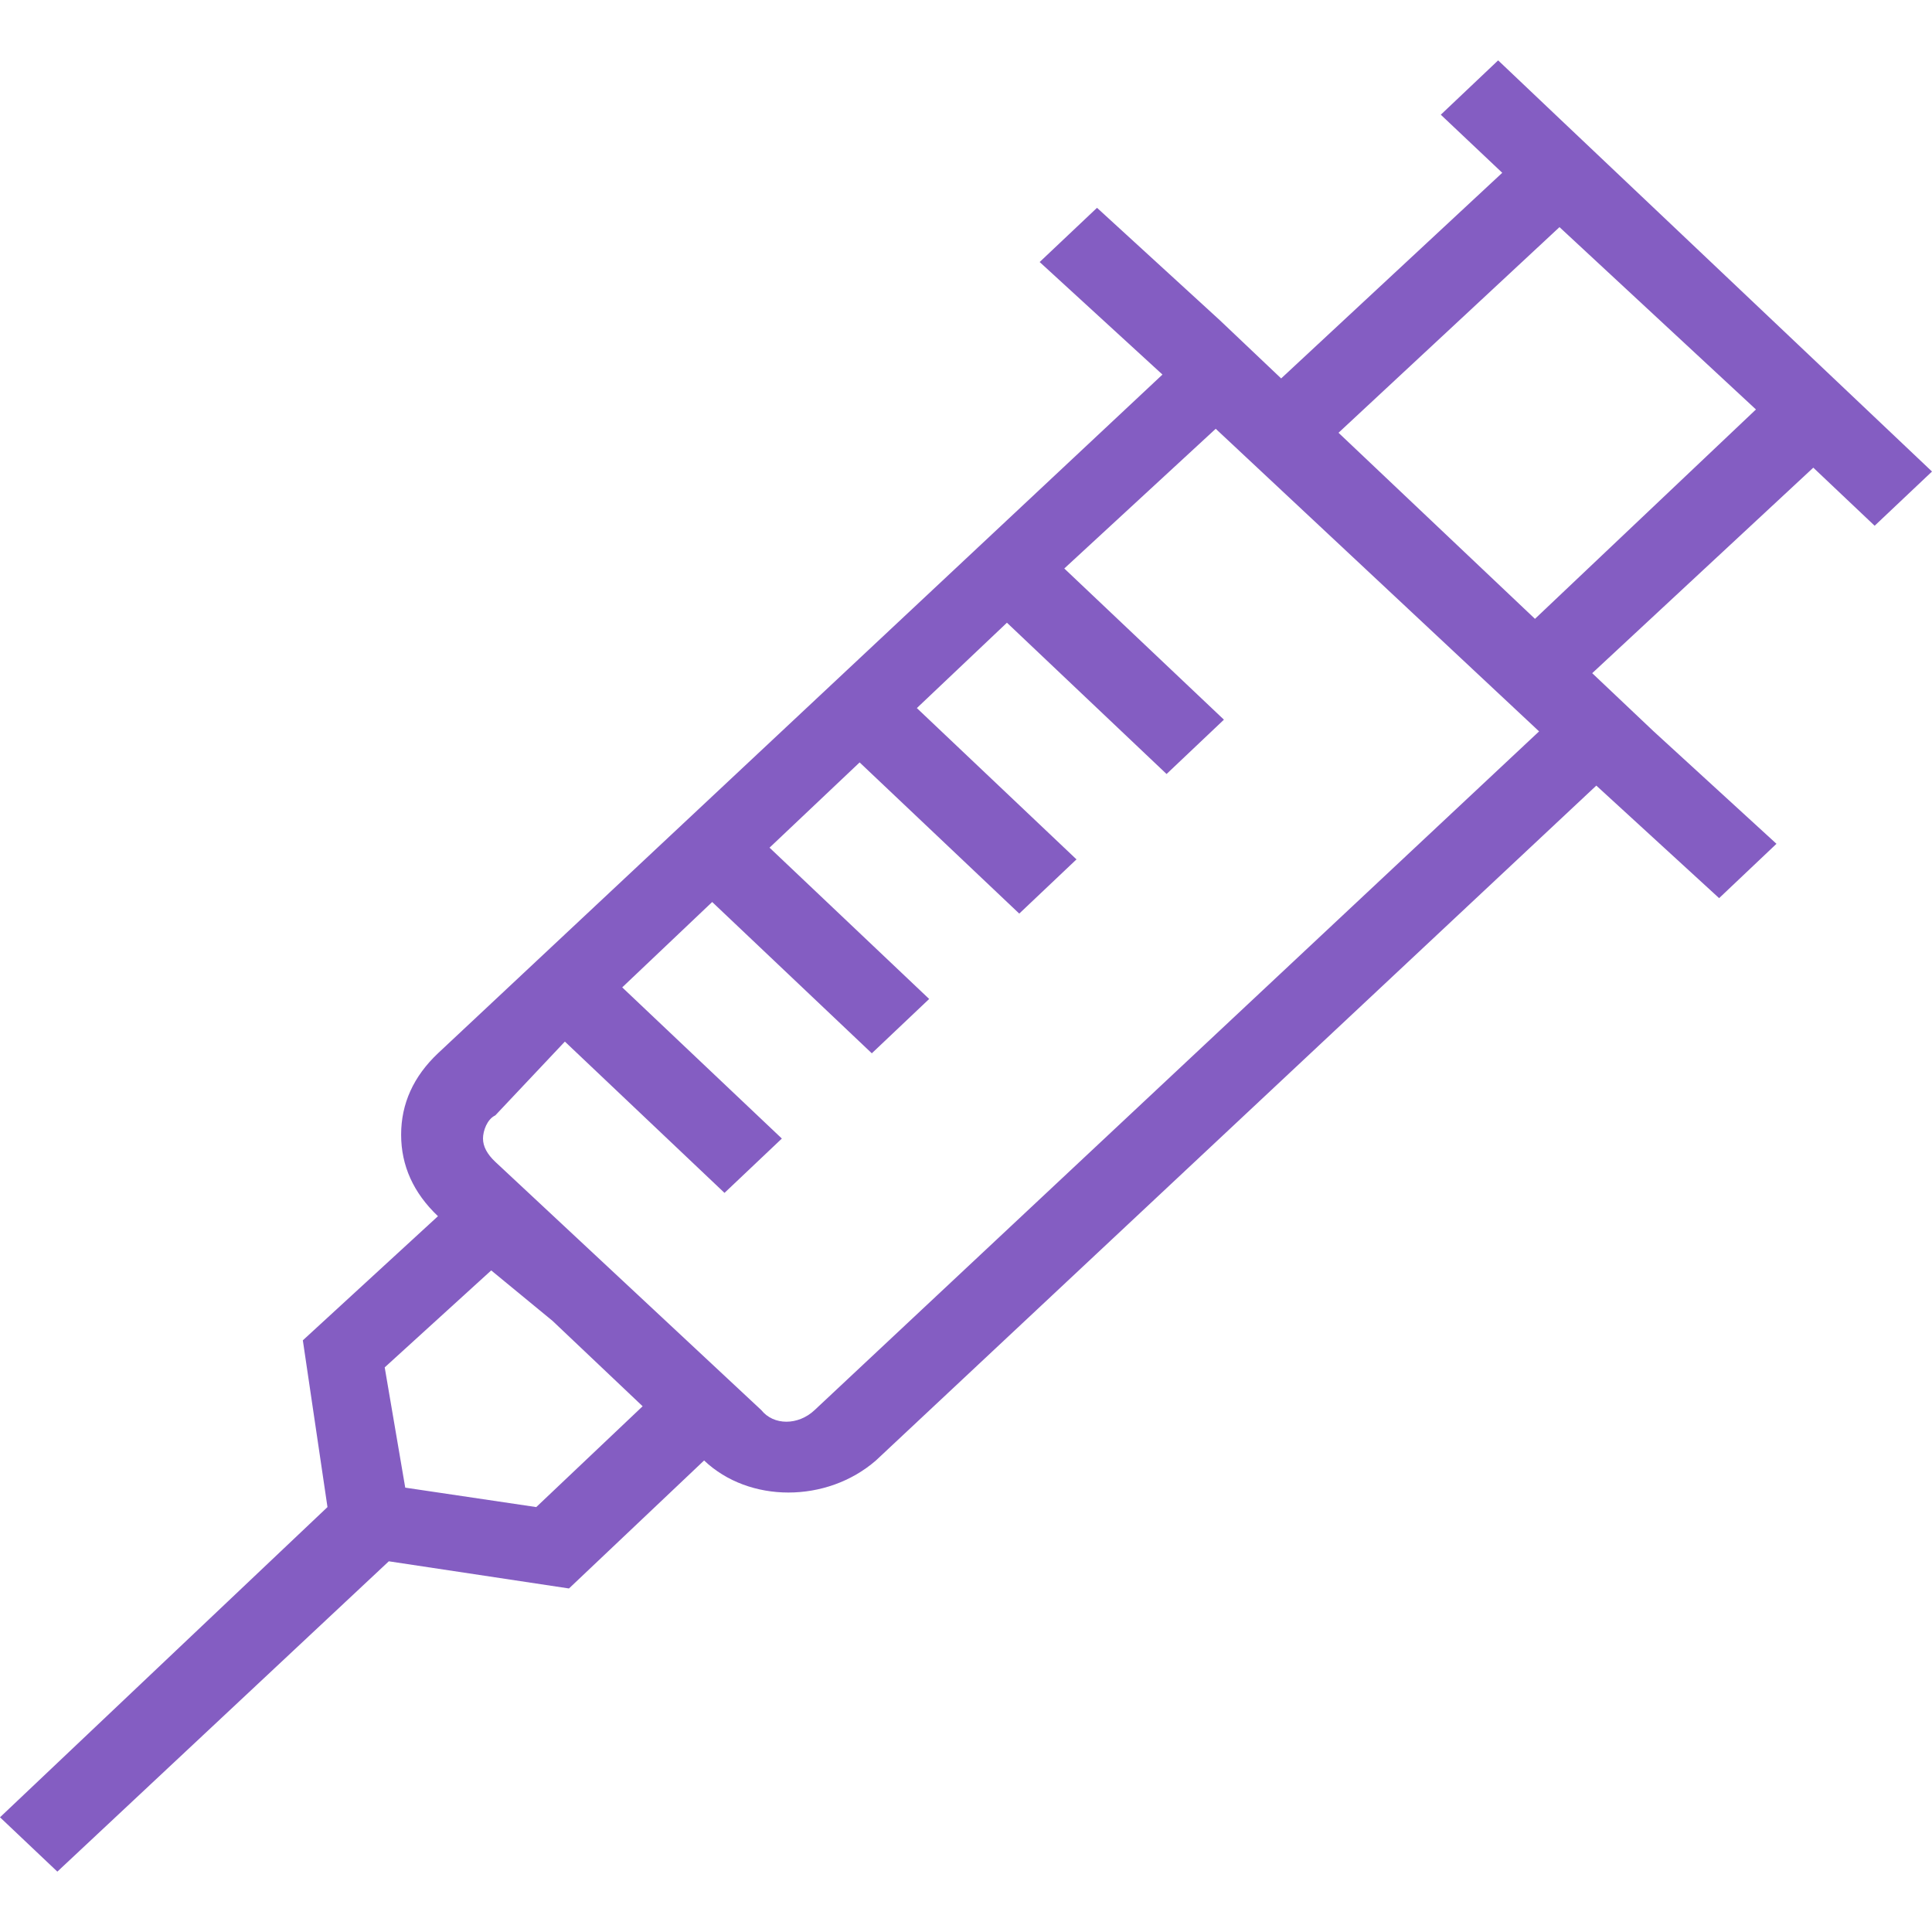 <svg width="20" height="20" viewBox="0 0 16 15" fill="none" xmlns="http://www.w3.org/2000/svg">
<path d="M13.864 1.381L12.915 0.482L12.407 -9.53674e-07L11.932 0.45L12.441 0.931L10.61 2.634L10.102 2.152L9.085 1.221L8.61 1.67L9.627 2.602L3.627 8.223C3.424 8.415 3.322 8.64 3.322 8.897C3.322 9.154 3.424 9.379 3.627 9.572L2.508 10.6L2.712 11.981L0 14.55L0.475 15L3.22 12.43L4.712 12.655L5.831 11.595C6.203 11.949 6.847 11.949 7.254 11.595L13.22 6.006L14.237 6.938L14.712 6.488L13.695 5.557L13.186 5.075L15.017 3.373L15.525 3.854L16 3.405L13.864 1.381ZM4.441 11.981L3.356 11.82L3.186 10.824L4.068 10.021L4.576 10.439L5.322 11.146L4.441 11.981ZM6.746 11.178C6.61 11.306 6.407 11.306 6.305 11.178L4.102 9.122C4.034 9.058 4 8.994 4 8.929C4 8.865 4.034 8.769 4.102 8.737L4.678 8.126L6 9.379L6.475 8.929L5.153 7.677L5.898 6.97L7.22 8.223L7.695 7.773L6.373 6.52L7.119 5.814L8.441 7.066L8.915 6.617L7.593 5.364L8.339 4.657L9.661 5.91L10.136 5.46L8.814 4.208L10.068 3.051L12.746 5.557L6.746 11.178ZM12.712 4.625L11.898 3.854L11.085 3.084L12.915 1.381L14.542 2.891L12.712 4.625Z" fill="#845dc2"/>
</svg>

